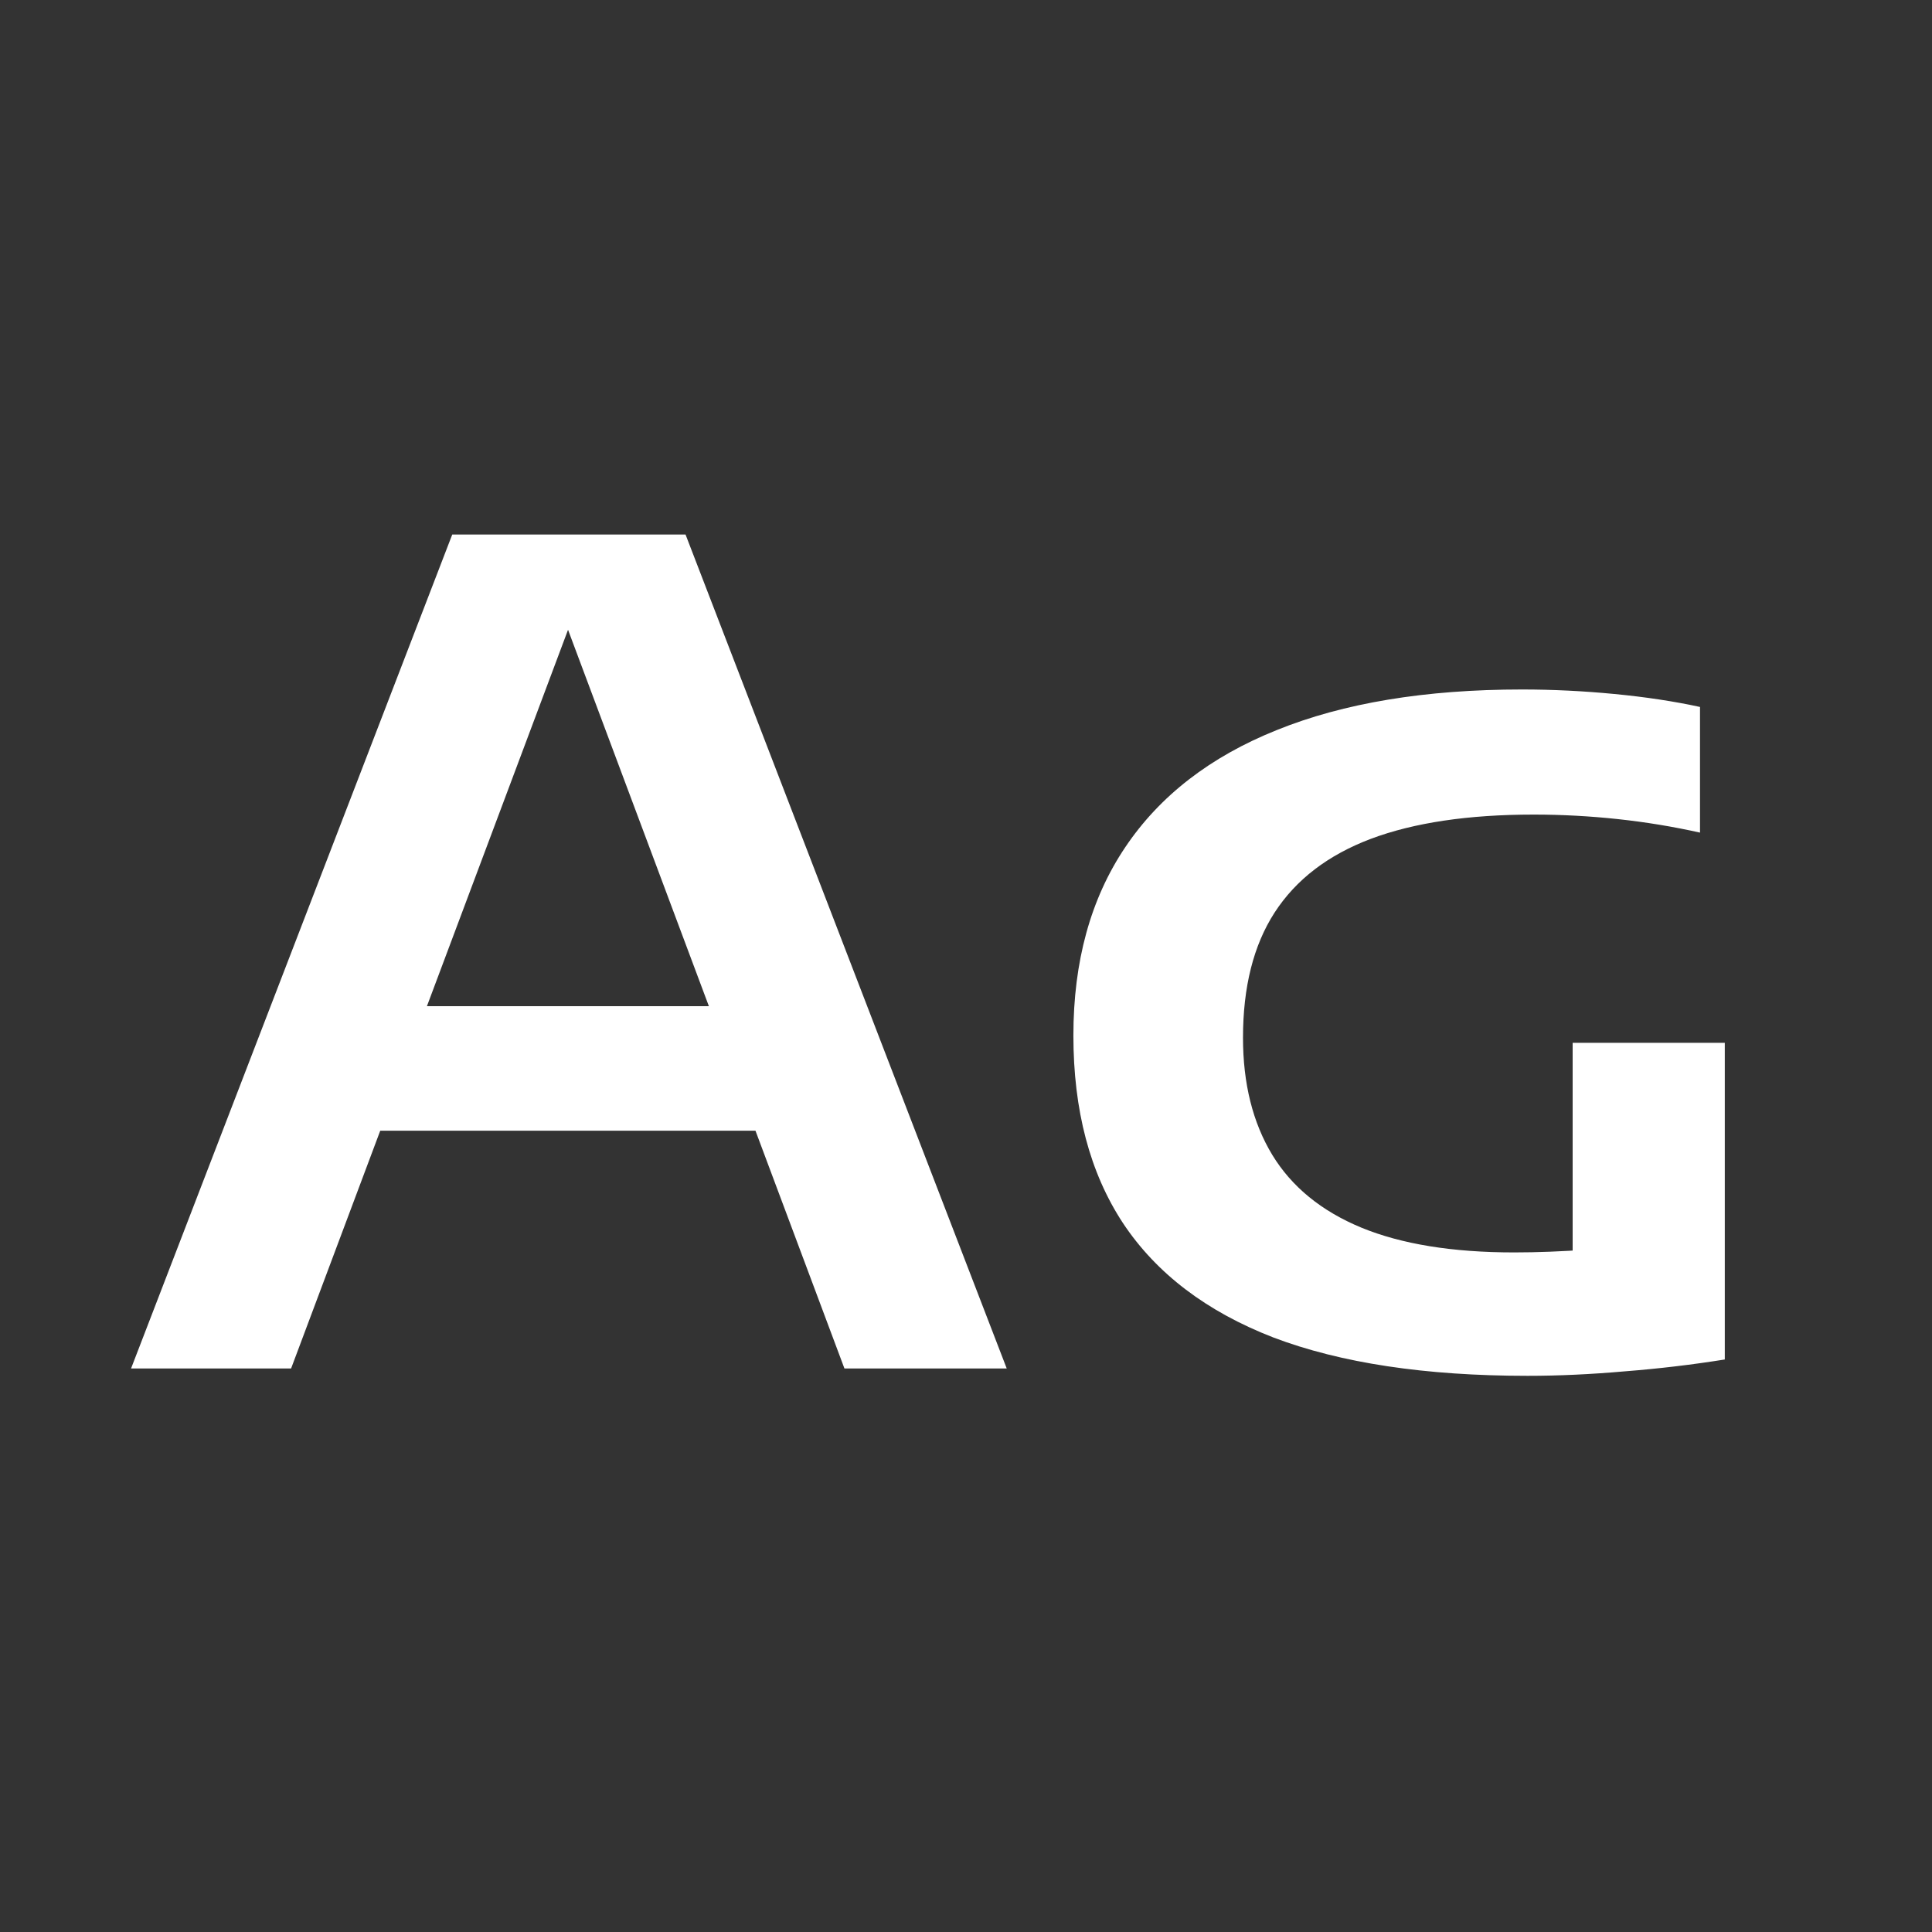<svg width="24" height="24" viewBox="0 0 24 24" fill="none" xmlns="http://www.w3.org/2000/svg">
<rect x="0" y="0" width="24" height="24" fill="#333333" stroke="none"/>
<path d="M1.628 17L5.618 6.64H8.516L12.506 17H10.49L6.941 7.515H7.172L3.616 17H1.628ZM4.344 14.046L4.827 12.499H9.293L9.769 14.046H4.344ZM18.976 17.091C17.706 17.091 16.654 16.932 15.819 16.615C14.988 16.293 14.365 15.819 13.95 15.194C13.539 14.569 13.334 13.792 13.334 12.863C13.334 11.944 13.548 11.164 13.978 10.525C14.407 9.886 15.035 9.4 15.861 9.069C16.691 8.733 17.706 8.565 18.906 8.565C19.288 8.565 19.671 8.584 20.054 8.621C20.441 8.658 20.796 8.712 21.118 8.782V10.343C20.782 10.268 20.441 10.212 20.096 10.175C19.75 10.138 19.403 10.119 19.053 10.119C18.241 10.119 17.566 10.219 17.03 10.42C16.498 10.621 16.099 10.926 15.833 11.337C15.571 11.743 15.441 12.261 15.441 12.891C15.441 13.46 15.562 13.946 15.805 14.347C16.047 14.744 16.416 15.045 16.911 15.25C17.41 15.455 18.042 15.558 18.808 15.558C19.097 15.558 19.403 15.546 19.725 15.523C20.051 15.5 20.345 15.467 20.607 15.425L19.536 16.328V12.954H21.426V16.888C21.02 16.953 20.607 17.002 20.187 17.035C19.767 17.072 19.363 17.091 18.976 17.091Z" fill="white"/>
</svg>
